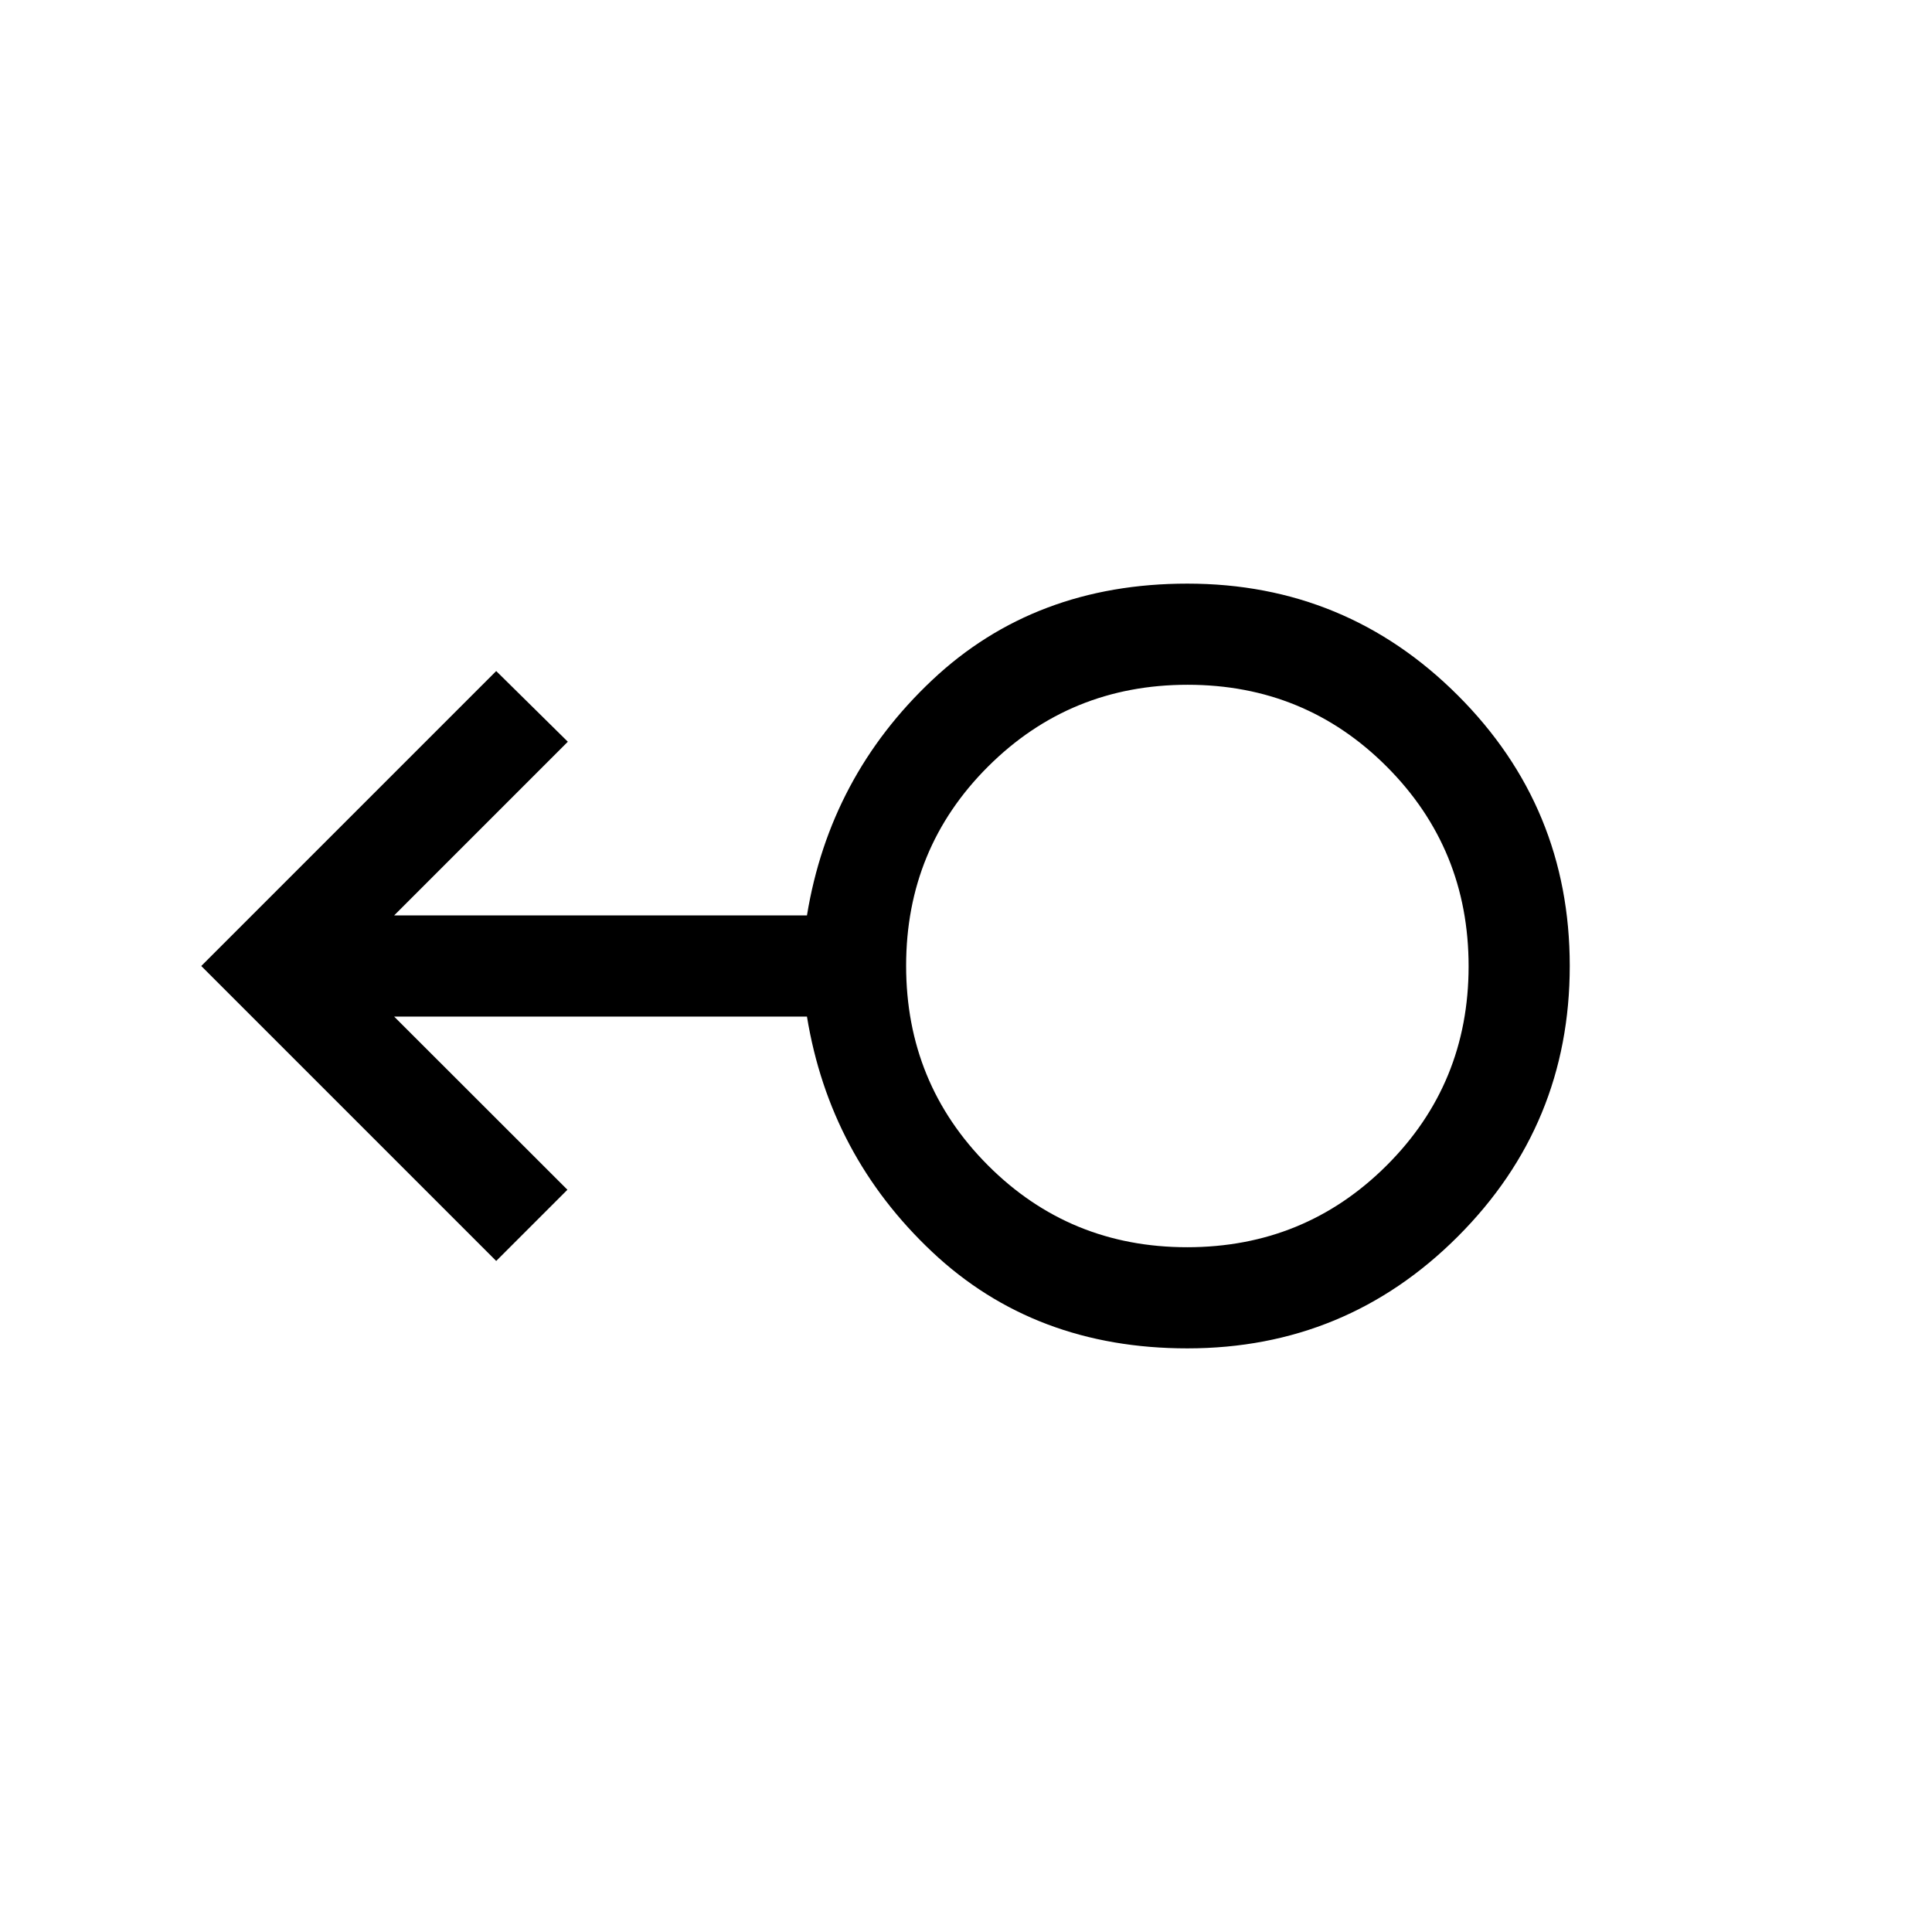 <svg xmlns="http://www.w3.org/2000/svg" height="40" viewBox="0 -960 960 960" width="40"><path d="M590-290q-75.92 0-126.82-47.94-50.9-47.93-62.21-116.93H195.84l86.11 86.05-35.39 35.38L100-480l146.56-146.56 35.59 35.12-86.31 86.31h205.13q11.31-69 62.21-116.93Q514.08-670 590-670q78.85 0 134.42 55.56Q780-558.88 780-480.06q0 78.83-55.58 134.44Q668.85-290 590-290Zm-.11-50.26q58.39 0 99.12-40.62 40.73-40.61 40.73-99.01 0-58.39-40.62-99.12-40.62-40.73-99.01-40.73-58.39 0-99.12 40.61-40.74 40.62-40.74 99.02 0 58.39 40.62 99.12 40.62 40.73 99.02 40.73ZM590-480Z"/></svg>
